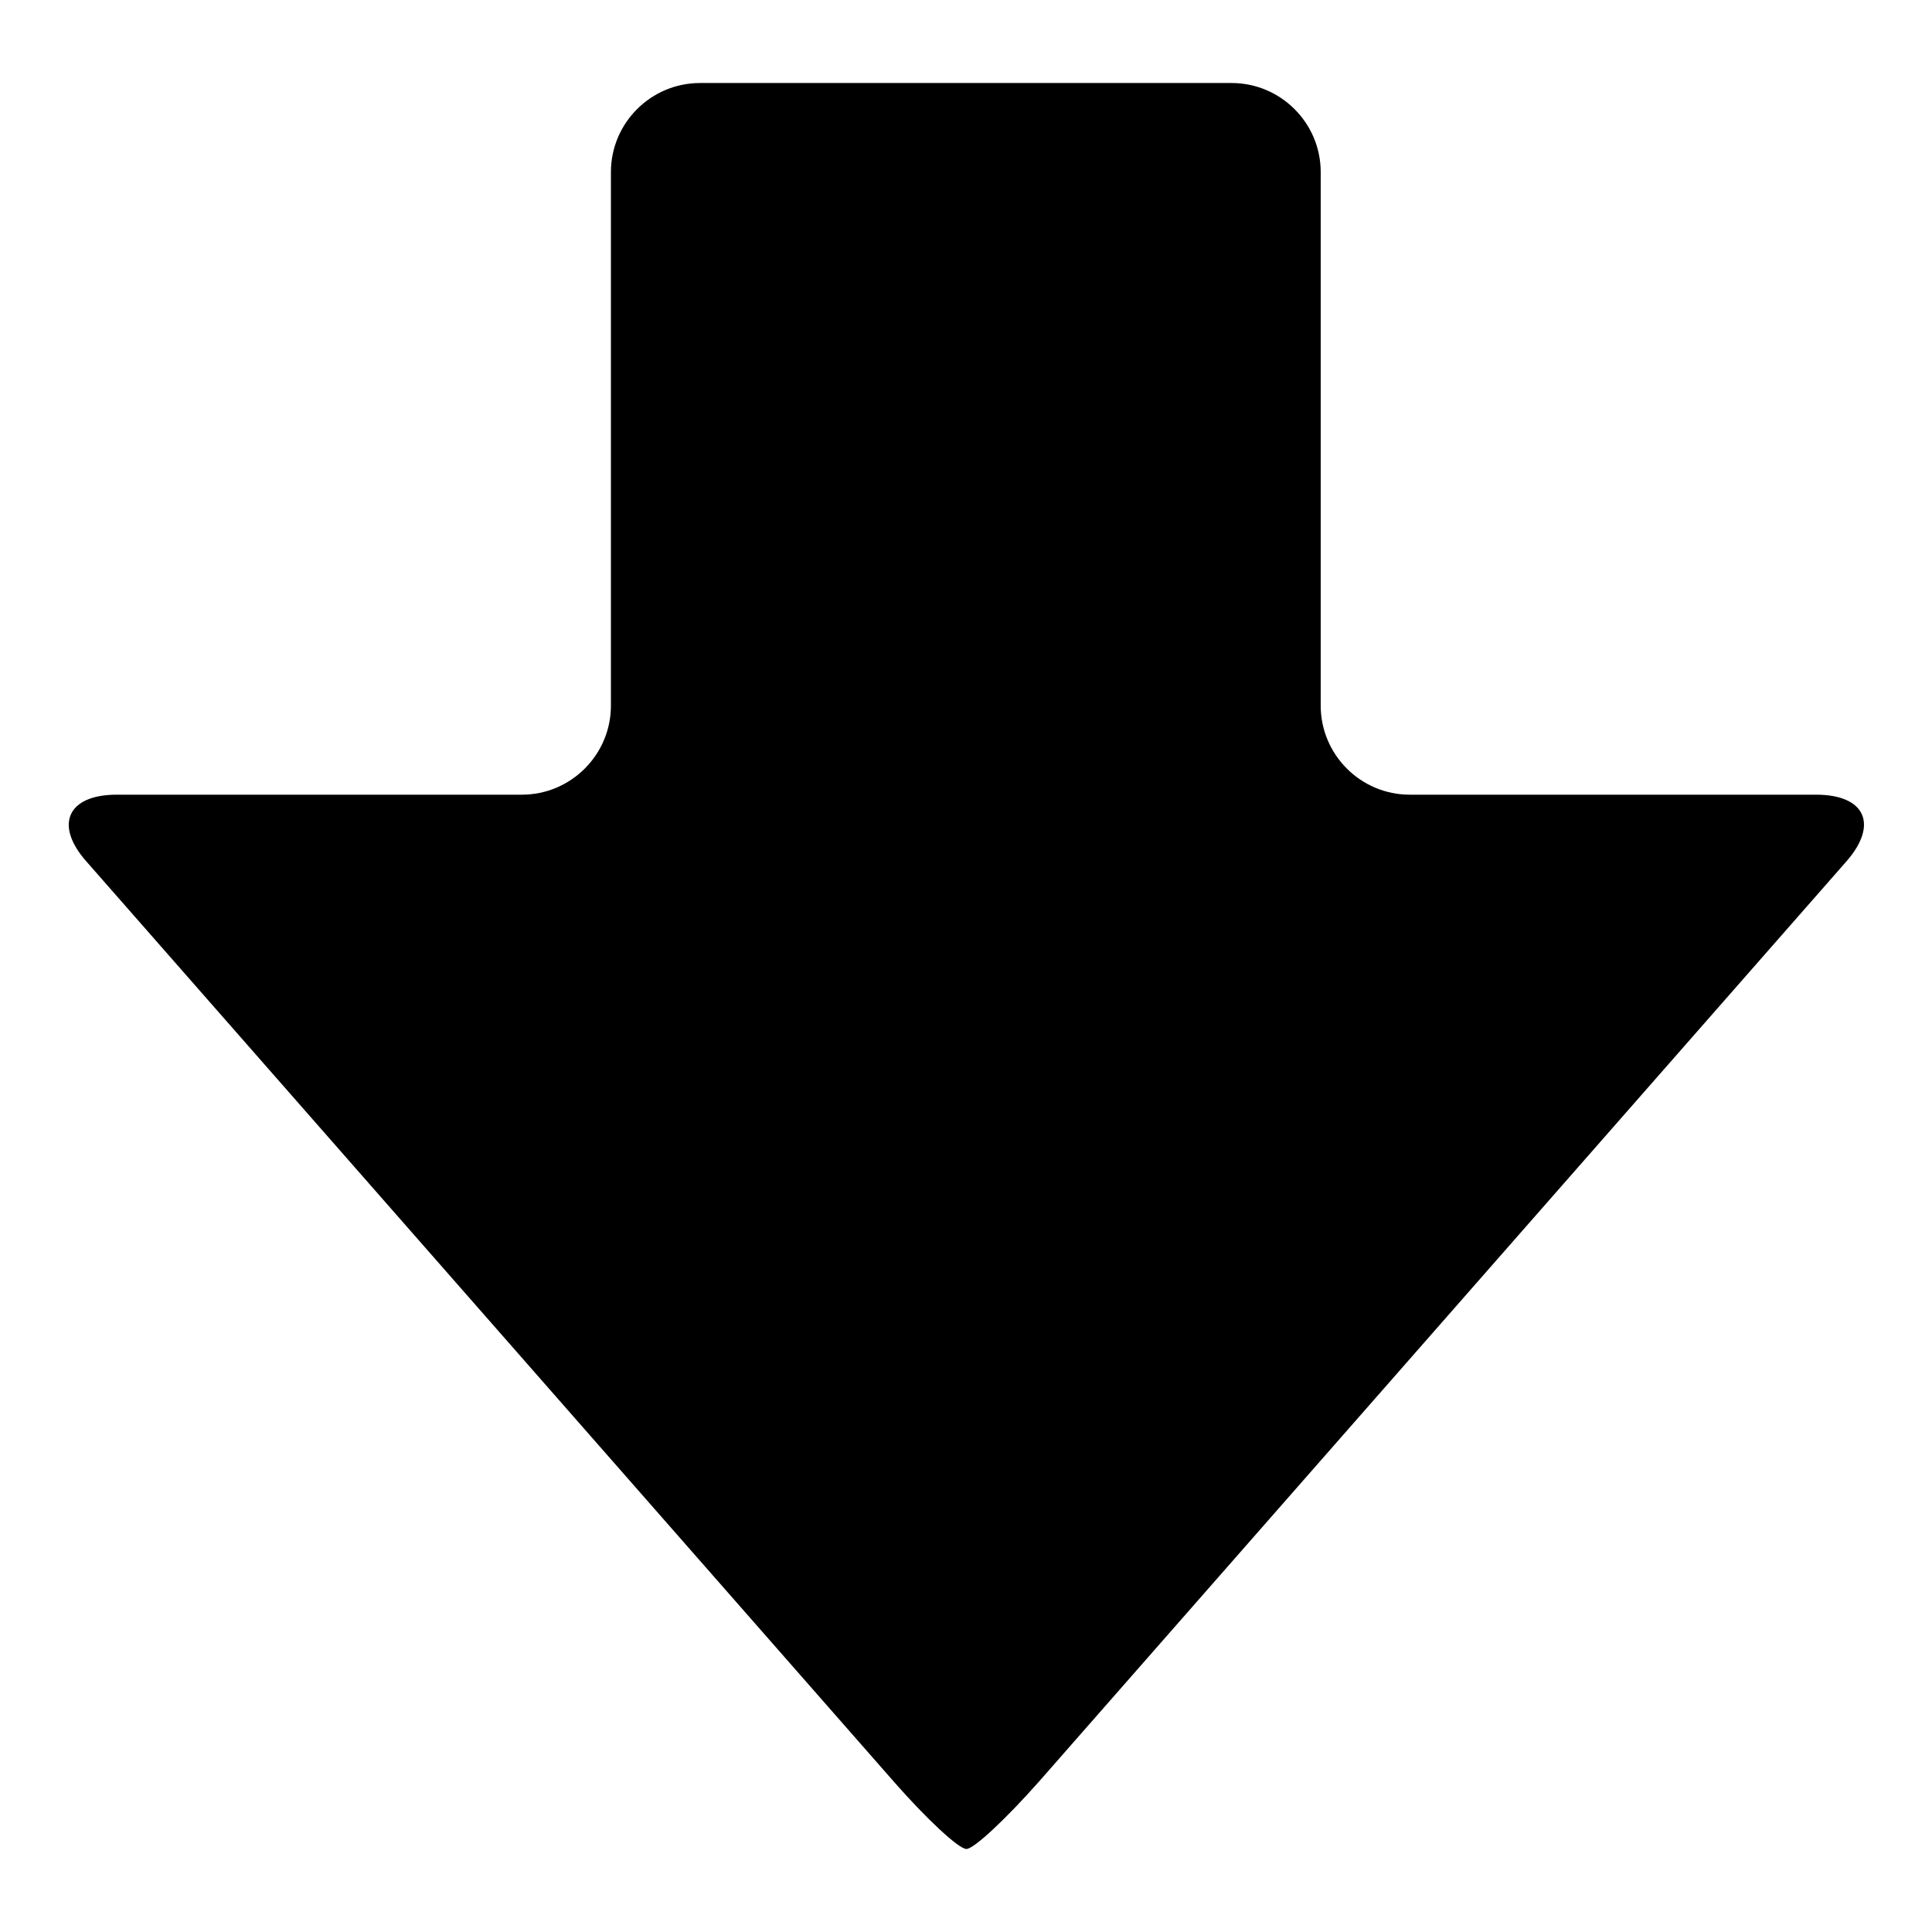 <?xml version="1.0" encoding="utf-8"?>
<svg version="1.1" id="Layer_1"
  xmlns="http://www.w3.org/2000/svg"
  xmlns:xlink="http://www.w3.org/1999/xlink" x="0px" y="0px"
	 viewBox="0 0 512 512" style="enable-background:new 0 0 512 512;" xml:space="preserve">
  <g>
    <path class="fill" d="M185.5,22c-13,0-23.6,10.6-23.6,23.6V187c0,13-10.6,23.6-23.6,23.6H30.9c-13,0-16.6,8-8,17.7l214.1,244
		c8.6,9.8,17.1,17.7,19.1,17.7s10.5-8,19.1-17.7l214.1-244c8.6-9.8,5-17.7-8-17.7H373.6c-13,0-23.6-10.6-23.6-23.6V45.6
		c0-13-10.6-23.6-23.6-23.6H185.5z"/>
  </g>
</svg>
